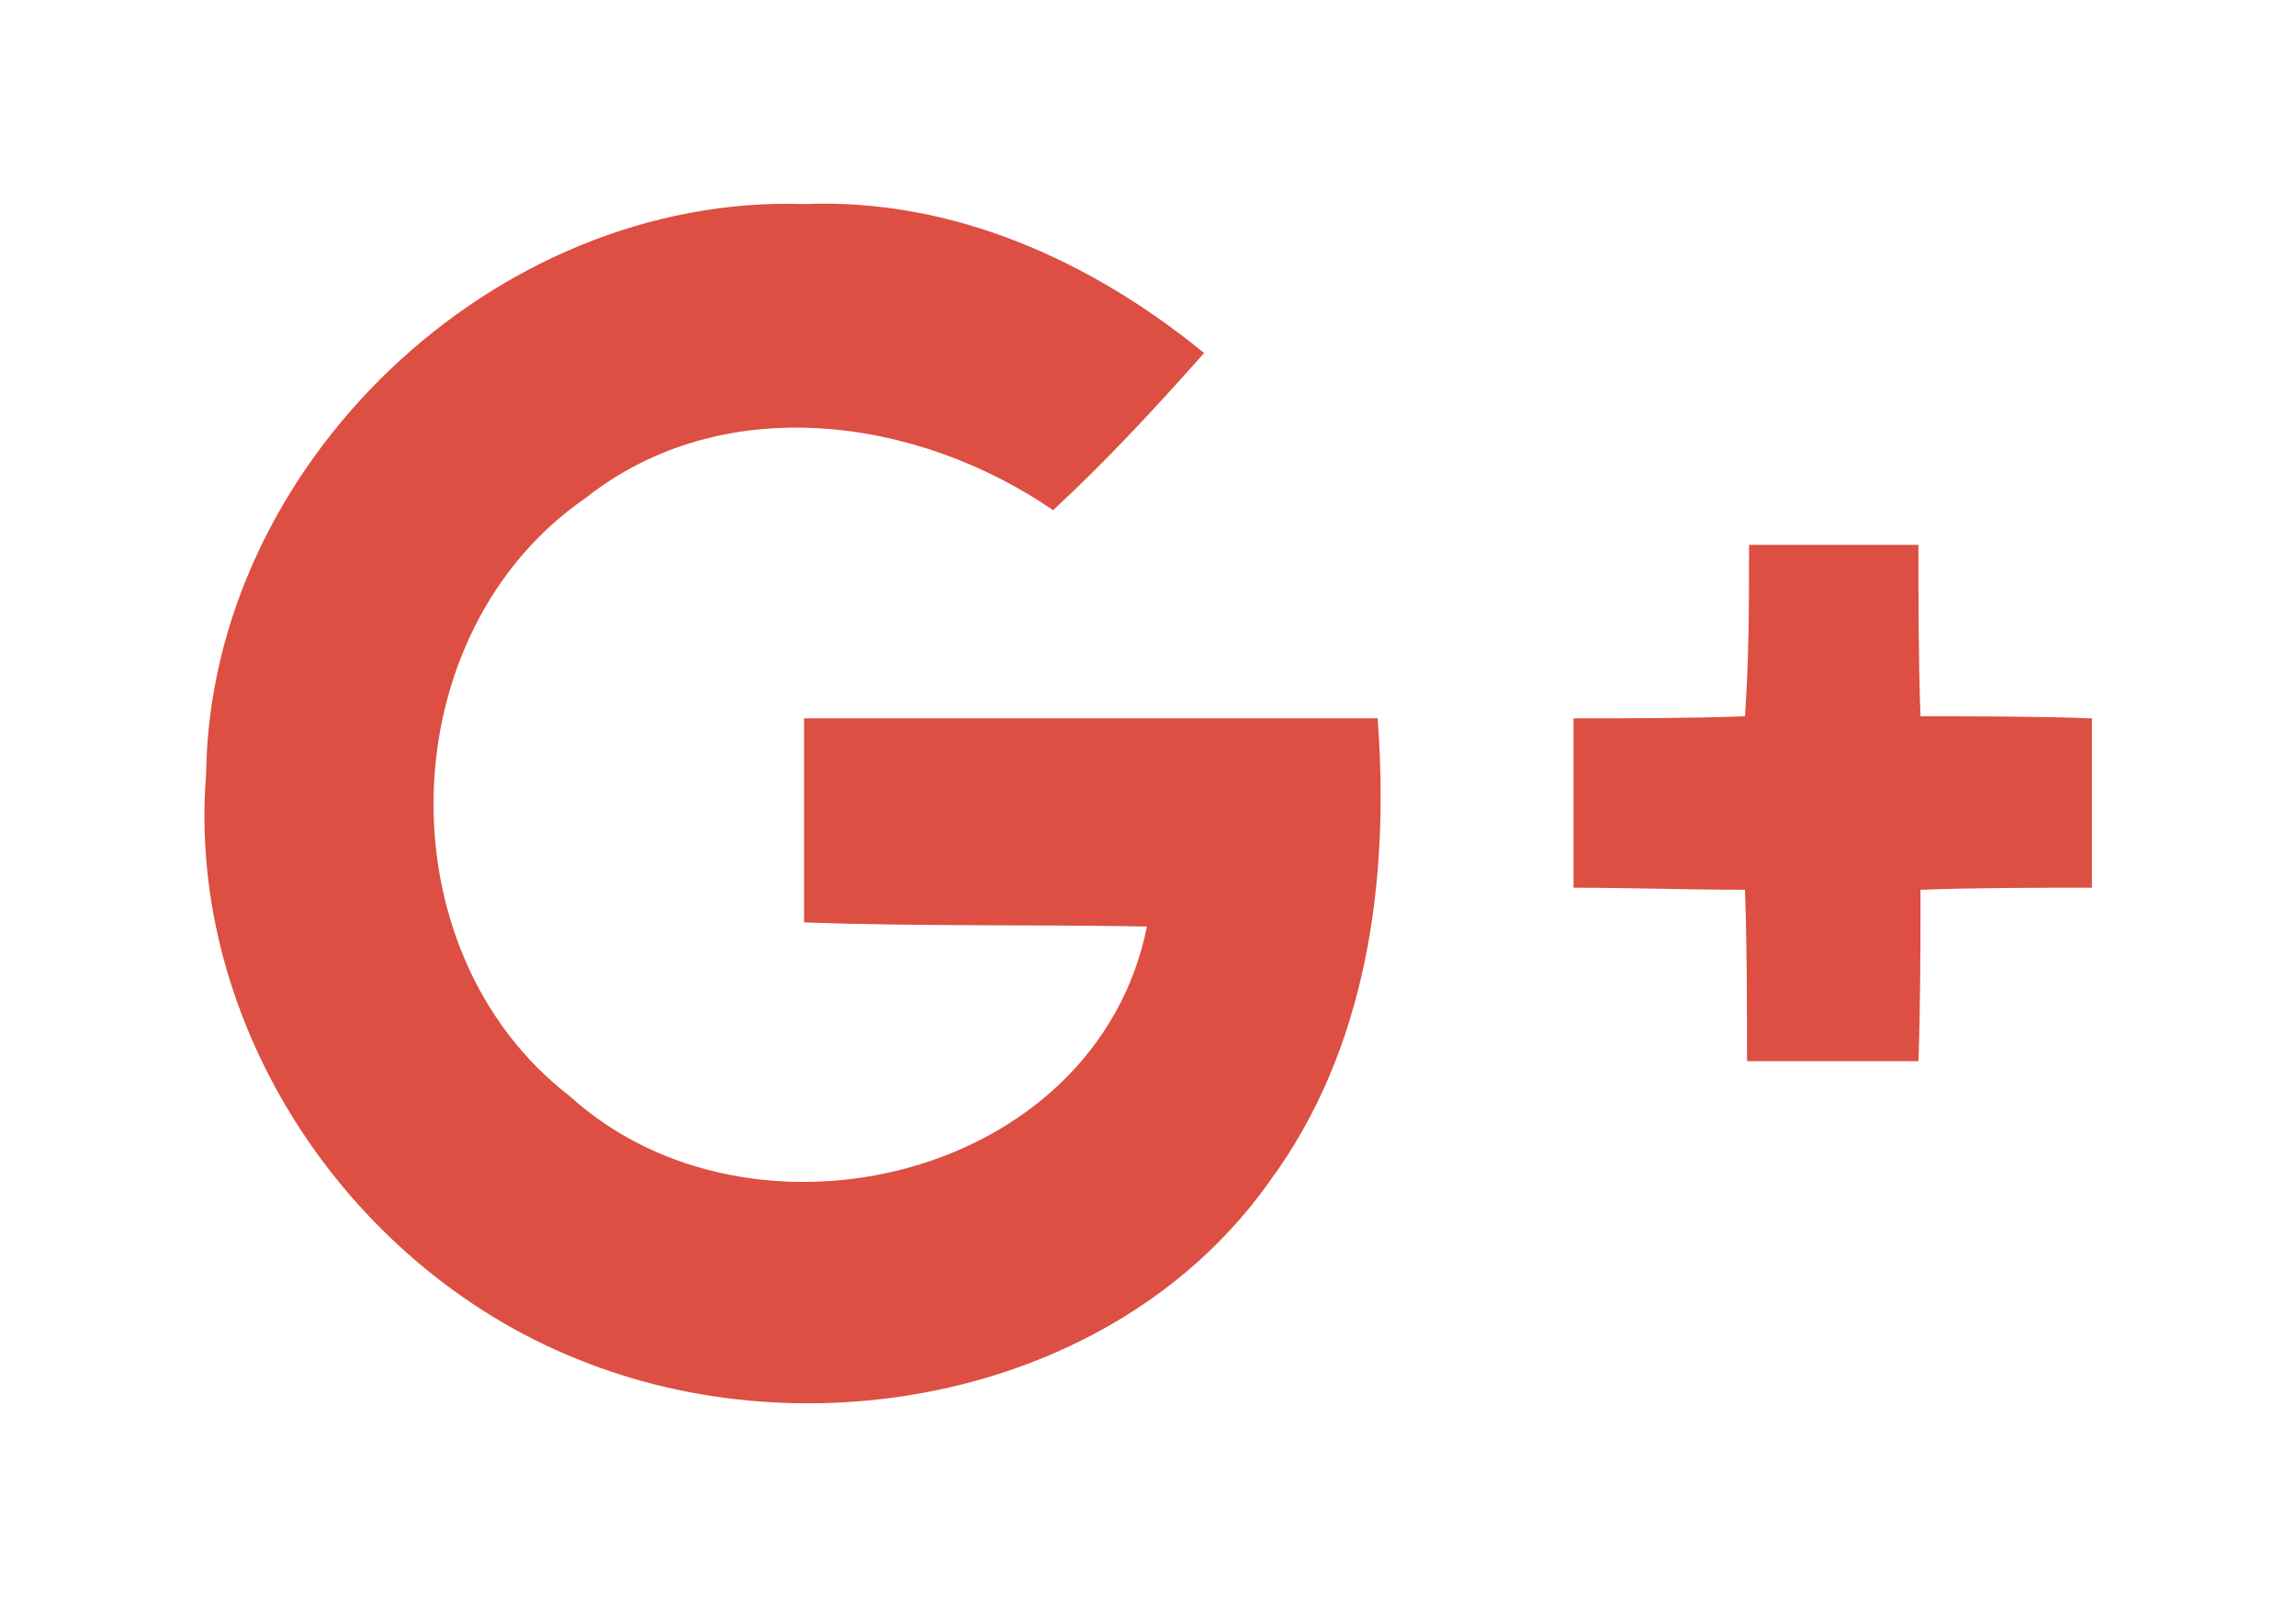 <svg class="googleplus" version="1.1" xmlns="http://www.w3.org/2000/svg" xmlns:xlink="http://www.w3.org/1999/xlink" x="0px" y="0px"
	 viewBox="0 0 112.5 78.8" style="enable-background:new 0 0 112.5 78.8;" xml:space="preserve">
	<path style="fill:#DC4F42;" d="M10.1,37.9C10.3,22.8,24.2,9.5,39.4,10c7.3-0.3,14.1,2.8,19.6,7.3c-2.4,2.7-4.8,5.3-7.4,7.7
		c-6.7-4.6-16.2-5.9-22.9-0.6c-9.6,6.6-10,22.2-0.8,29.3c8.9,8.1,25.8,4.1,28.3-8.3c-5.6-0.1-11.2,0-16.8-0.2c0-3.3,0-6.7,0-10
		c9.4,0,18.7,0,28.1,0c0.6,7.9-0.5,16.2-5.3,22.7c-7.3,10.3-22,13.3-33.4,8.9C17.2,62.4,9.1,50.3,10.1,37.9z"/>
	<path style="fill:#DC4F42;" d="M85.7,26.7c2.8,0,5.6,0,8.3,0c0,2.8,0,5.6,0.1,8.4c2.8,0,5.6,0,8.4,0.1c0,2.8,0,5.6,0,8.3
		c-2.8,0-5.6,0-8.4,0.1c0,2.8,0,5.6-0.1,8.4c-2.8,0-5.6,0-8.4,0c0-2.8,0-5.6-0.1-8.4c-2.8,0-5.6-0.1-8.4-0.1c0-2.8,0-5.6,0-8.3
		c2.8,0,5.6,0,8.4-0.1C85.7,32.3,85.7,29.5,85.7,26.7z"/>
</svg>
